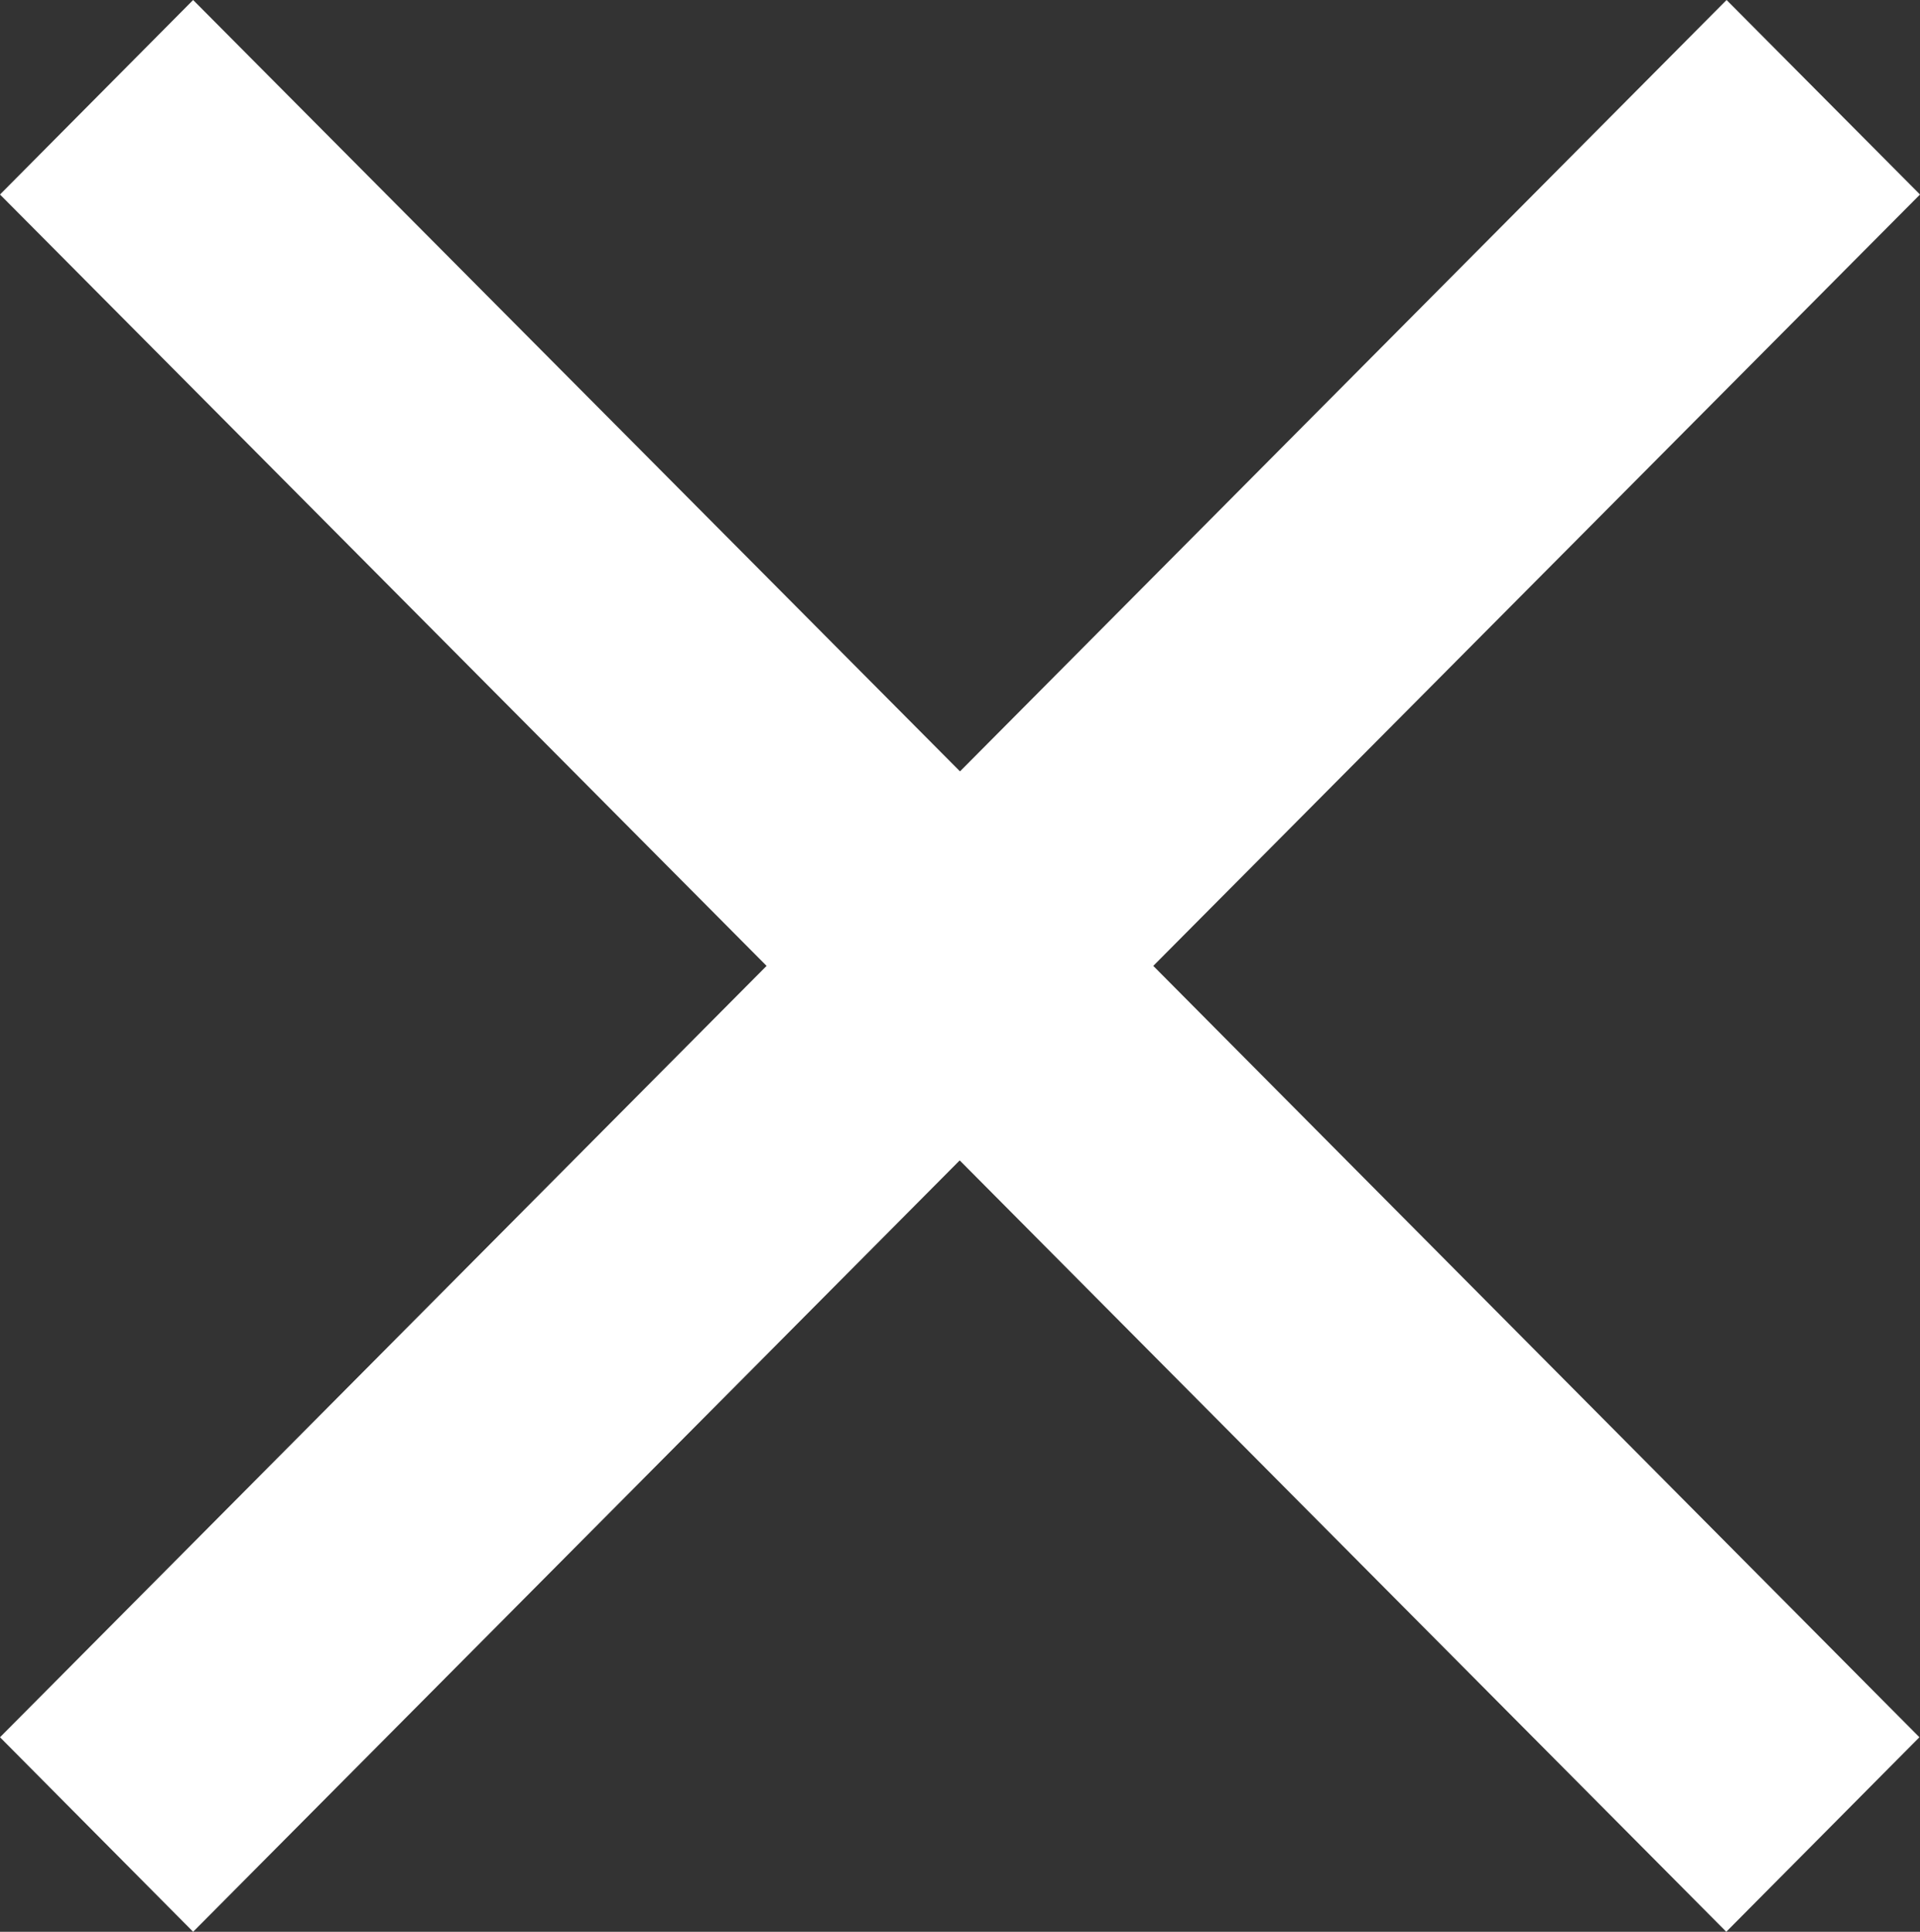 <svg xmlns="http://www.w3.org/2000/svg" width="12.924" height="13" viewBox="0 0 12.924 13">
  <rect x="0" y="0" width="12.924" height="13" fill="#333333" stroke="none"/>
  <path id="Icon_material-close" data-name="Icon material-close" d="M20.424,8.809,19.122,7.5l-5.16,5.191L8.8,7.5,7.5,8.809,12.66,14,7.5,19.191,8.8,20.5l5.16-5.191,5.16,5.191,1.3-1.309L15.263,14Z" transform="translate(-7.5 -7.5)" fill="#fff"/>
</svg>
